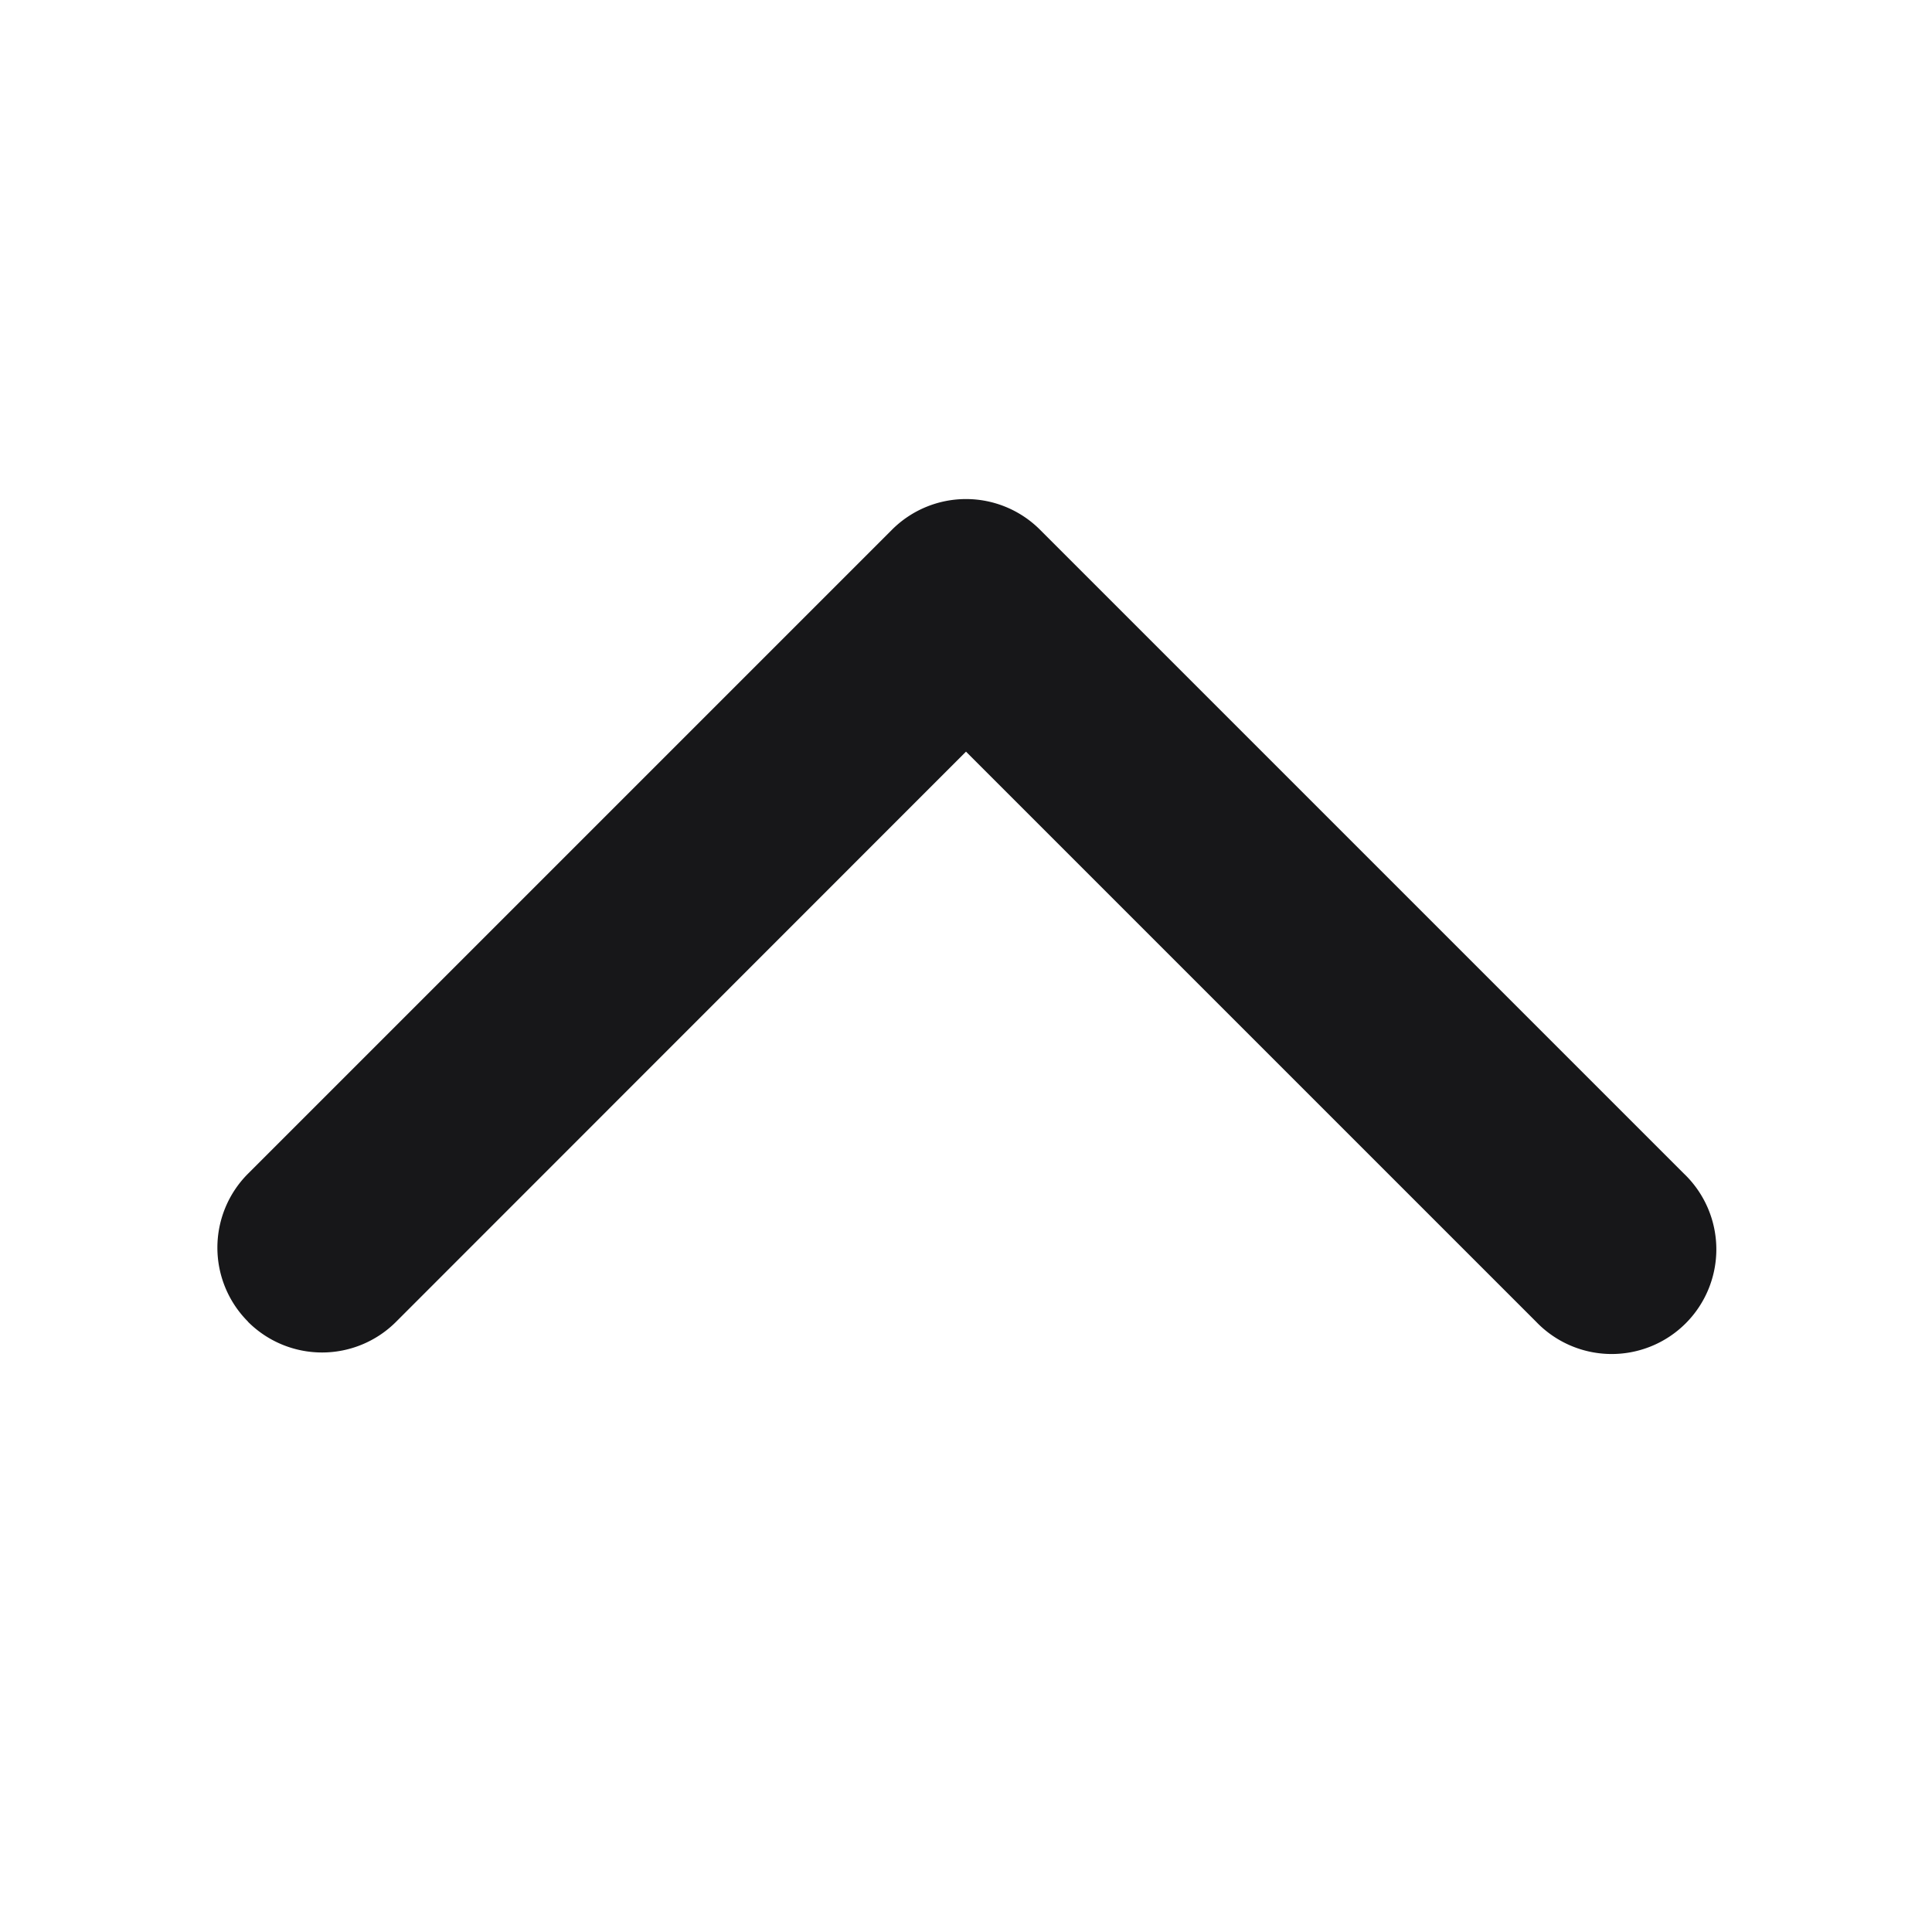 <svg xmlns="http://www.w3.org/2000/svg" width="24" height="24" fill="none" viewBox="0 0 24 24">
  <path fill="#171719" d="M3.081 16.42a1.3 1.3 0 0 0 1.839 0L12 9.337l7.081 7.081a1.3 1.3 0 1 0 1.838-1.838l-8-8a1.3 1.3 0 0 0-1.838 0l-8 8a1.3 1.3 0 0 0 0 1.838Z"/>
</svg>
